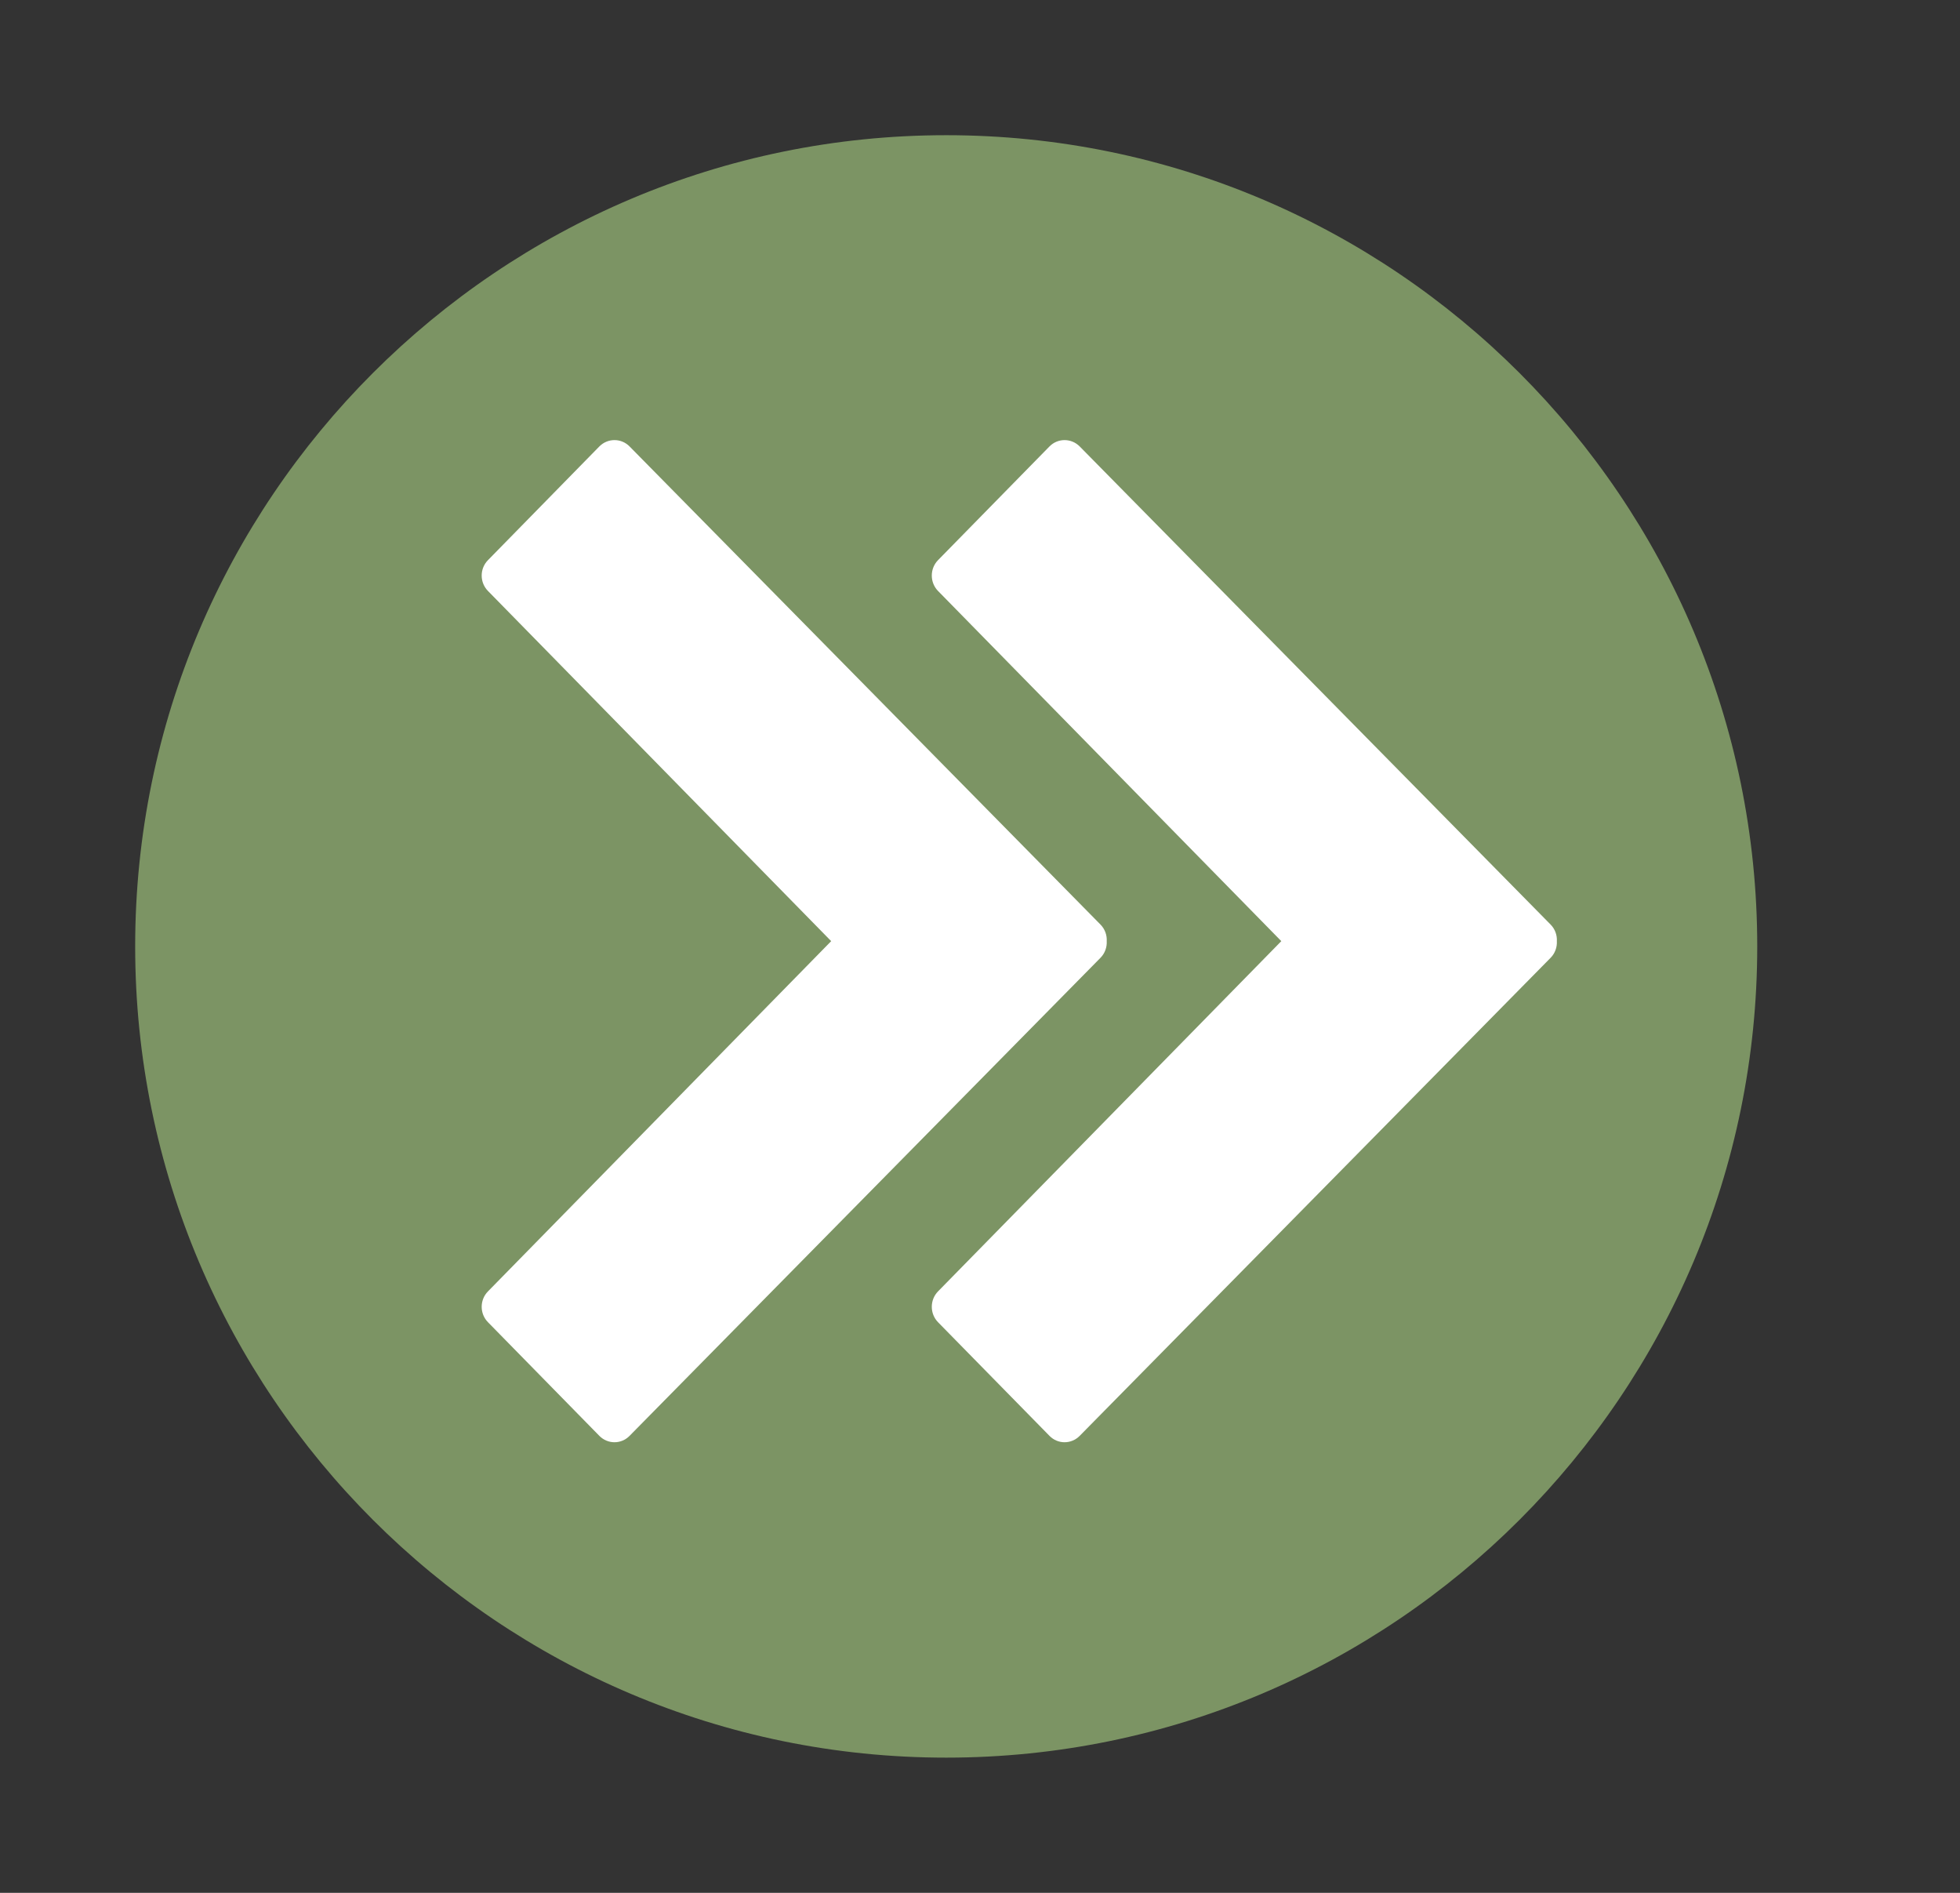 <?xml version="1.0" encoding="UTF-8" standalone="no"?>
<!DOCTYPE svg PUBLIC "-//W3C//DTD SVG 1.1//EN" "http://www.w3.org/Graphics/SVG/1.1/DTD/svg11.dtd">
<svg width="100%" height="100%" viewBox="0 0 29 28" version="1.1" xmlns="http://www.w3.org/2000/svg" xmlns:xlink="http://www.w3.org/1999/xlink" xml:space="preserve" xmlns:serif="http://www.serif.com/" style="fill-rule:evenodd;clip-rule:evenodd;stroke-linejoin:round;stroke-miterlimit:2;">
    <rect x="0" y="0" width="29" height="28" fill="#333333" stroke="none"/>
    <g transform="matrix(1,0,0,1,-33.444,0)">
        <g id="Collapse2_icon" transform="matrix(1,0,0,1,33.423,-0.018)">
            <rect x="0.021" y="0.018" width="28.004" height="27.983" style="fill:none;"/>
            <g transform="matrix(1,0,0,1,0.021,0.018)">
                <g>
                    <g>
                        <g>
                            <path id="e3p8D1puBC" d="M2,14C2,7.38 7.38,2 14,2C20.62,2 26,7.38 26,14C26,20.62 20.62,26 14,26C7.38,26 2,20.62 2,14Z" style="fill:rgb(124,148,100);fill-rule:nonzero;"/>
                        </g>
                    </g>
                    <g transform="matrix(1,0,0,1,-0.021,-0.018)">
                        <g transform="matrix(1,0,0,1,-97.925,-31.484)">
                            <path d="M116.904,45.424L111.825,40.244C111.702,40.118 111.702,39.914 111.825,39.788L113.474,38.106C113.597,37.981 113.797,37.981 113.921,38.106L120.889,45.179C120.955,45.246 120.986,45.336 120.981,45.424C120.986,45.513 120.955,45.603 120.889,45.67L113.921,52.742C113.797,52.868 113.597,52.868 113.474,52.742L111.825,51.061C111.702,50.935 111.702,50.731 111.825,50.605L116.904,45.424Z" style="fill:white;"/>
                        </g>
                        <g transform="matrix(1,0,0,1,-97.925,-31.484)">
                            <path d="M110.244,45.424L105.166,40.244C105.042,40.118 105.042,39.914 105.166,39.788L106.814,38.106C106.938,37.981 107.138,37.981 107.261,38.106L114.229,45.179C114.295,45.246 114.326,45.336 114.321,45.424C114.326,45.513 114.295,45.603 114.229,45.67L107.261,52.742C107.138,52.868 106.938,52.868 106.814,52.742L105.166,51.061C105.042,50.935 105.042,50.731 105.166,50.605L110.244,45.424Z" style="fill:white;"/>
                        </g>
                    </g>
                </g>
            </g>
        </g>
    </g>
</svg>
